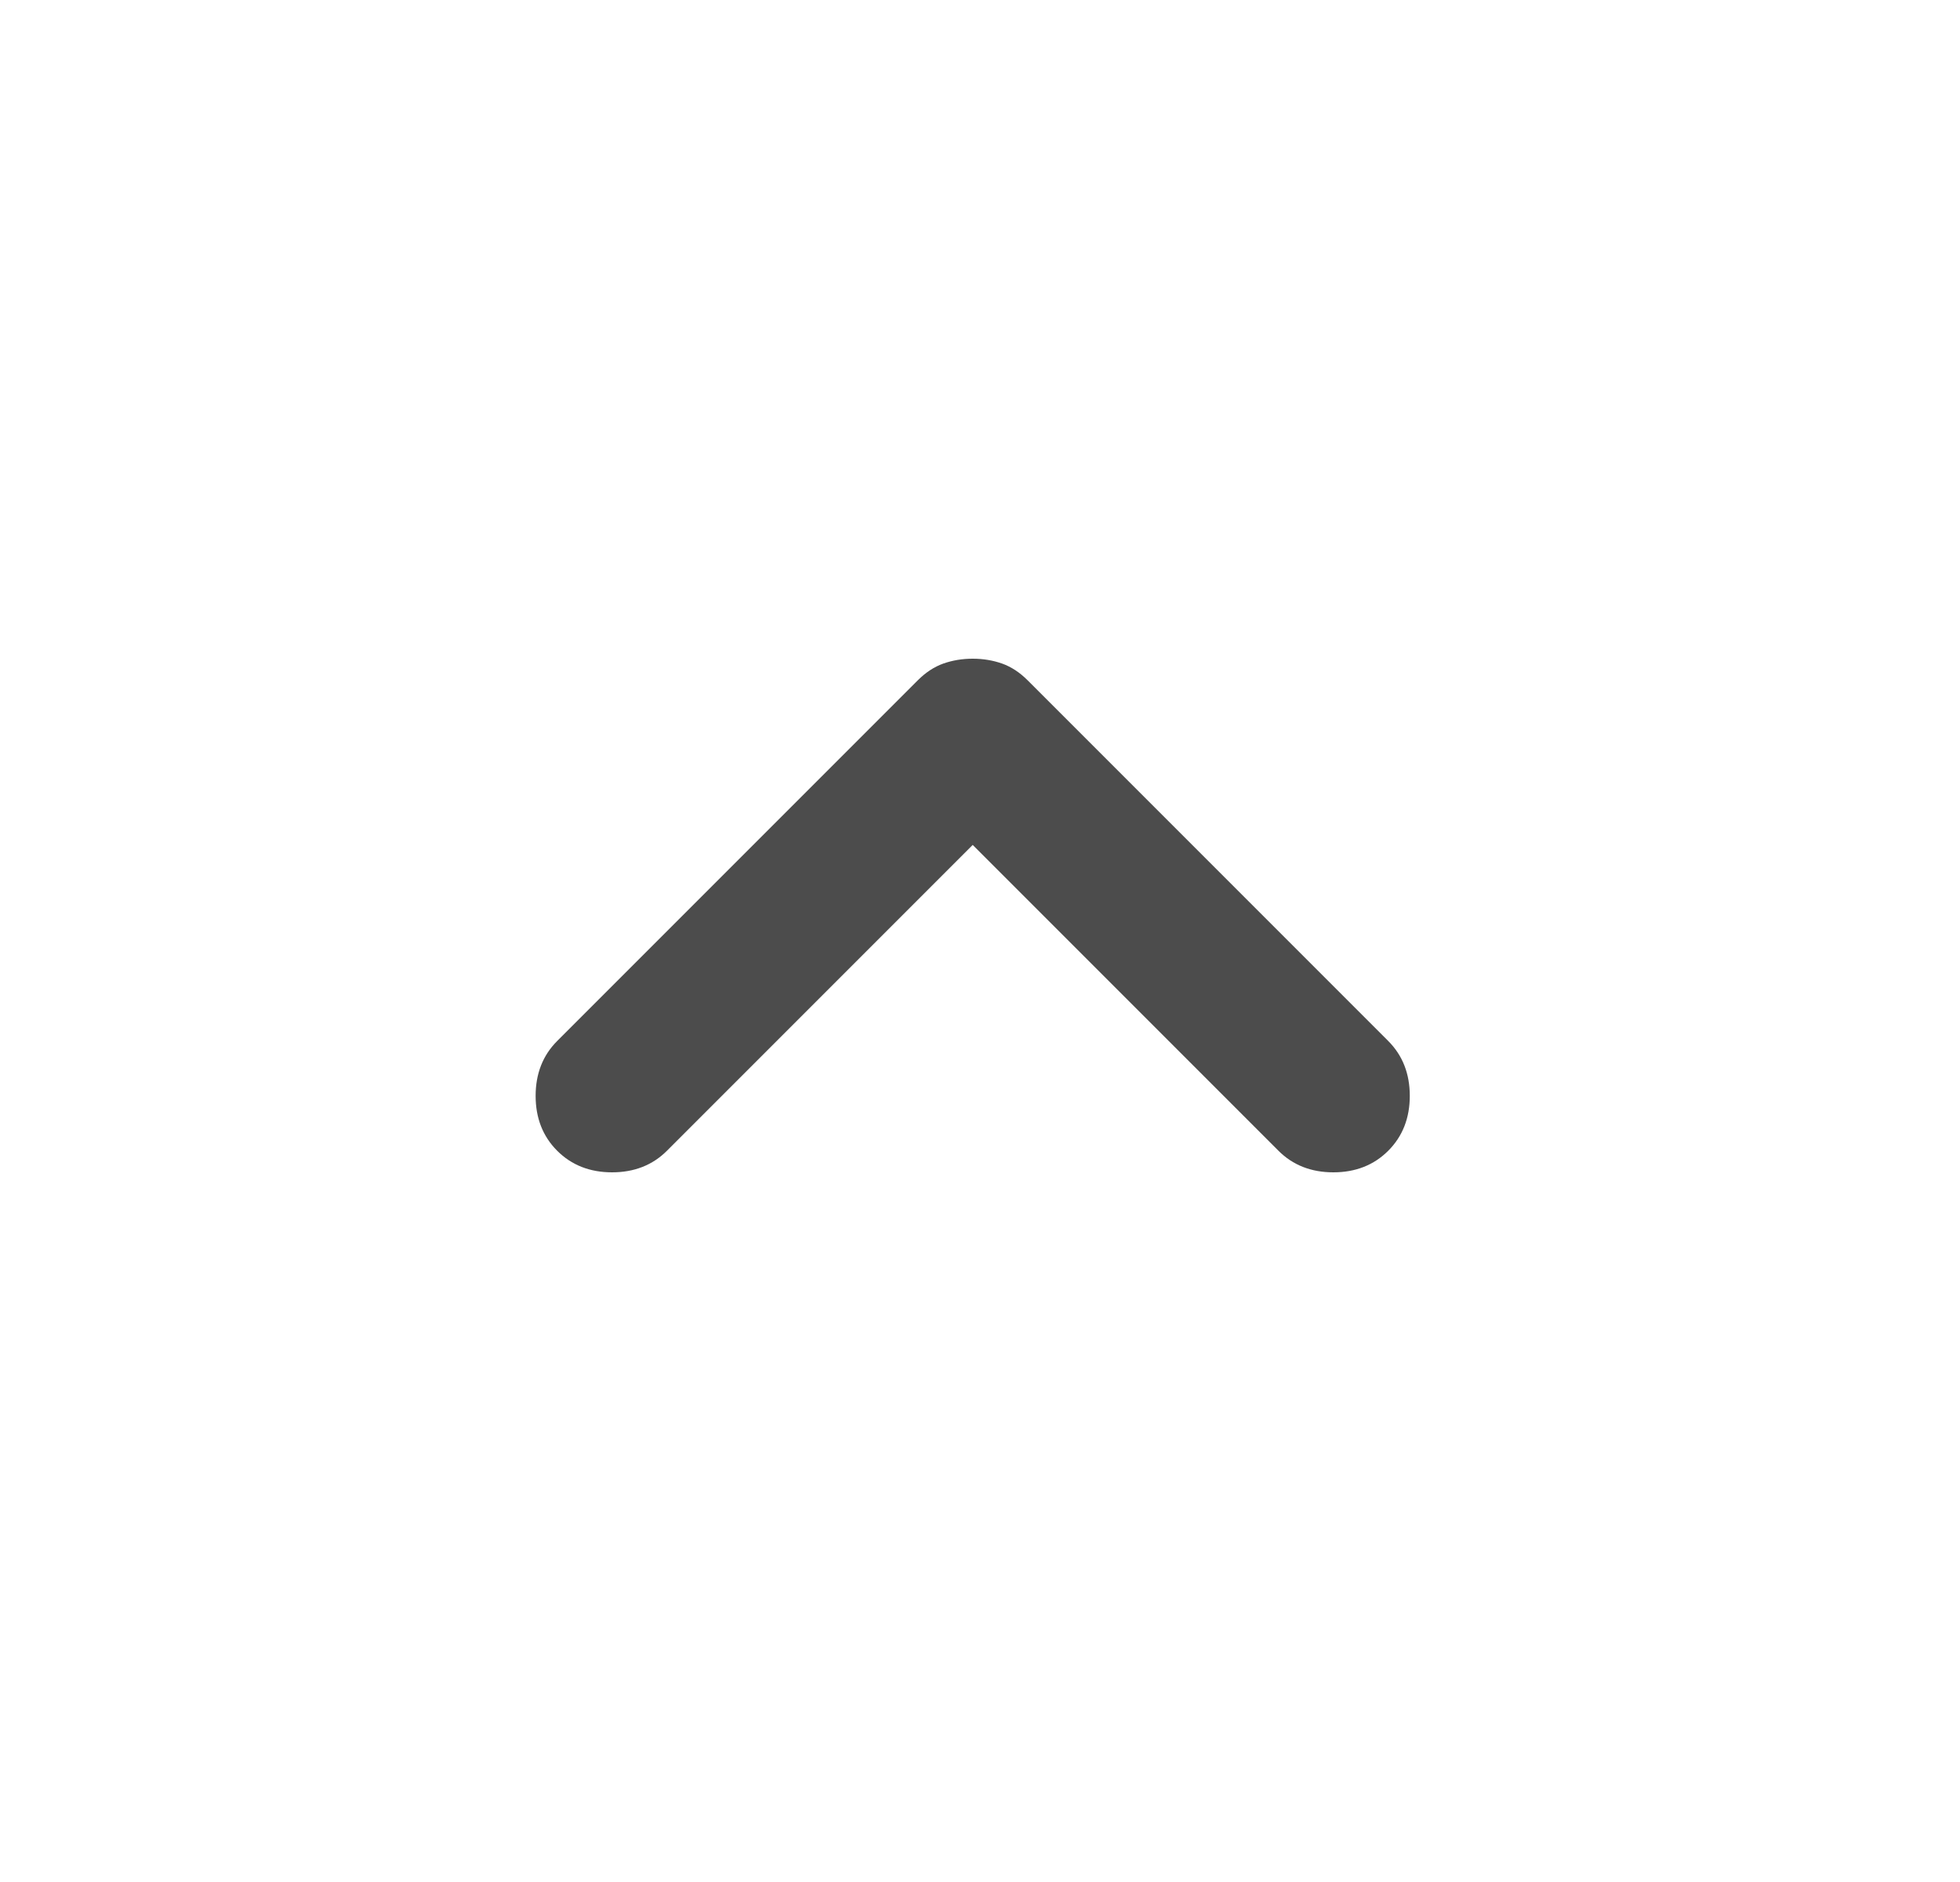 <svg xmlns="http://www.w3.org/2000/svg" width="25" height="24" viewBox="0 0 25 24" fill="none">
  <path d="M12.407 10.775L8.507 14.675C8.324 14.858 8.09 14.95 7.807 14.95C7.524 14.95 7.29 14.858 7.107 14.675C6.924 14.492 6.832 14.258 6.832 13.975C6.832 13.692 6.924 13.458 7.107 13.275L11.707 8.675C11.807 8.575 11.915 8.504 12.032 8.462C12.149 8.421 12.274 8.4 12.407 8.4C12.54 8.4 12.665 8.421 12.782 8.462C12.899 8.504 13.007 8.575 13.107 8.675L17.707 13.275C17.89 13.458 17.982 13.692 17.982 13.975C17.982 14.258 17.89 14.492 17.707 14.675C17.524 14.858 17.29 14.95 17.007 14.95C16.724 14.95 16.49 14.858 16.307 14.675L12.407 10.775Z" fill="black" fill-opacity="0.7"/>
</svg>